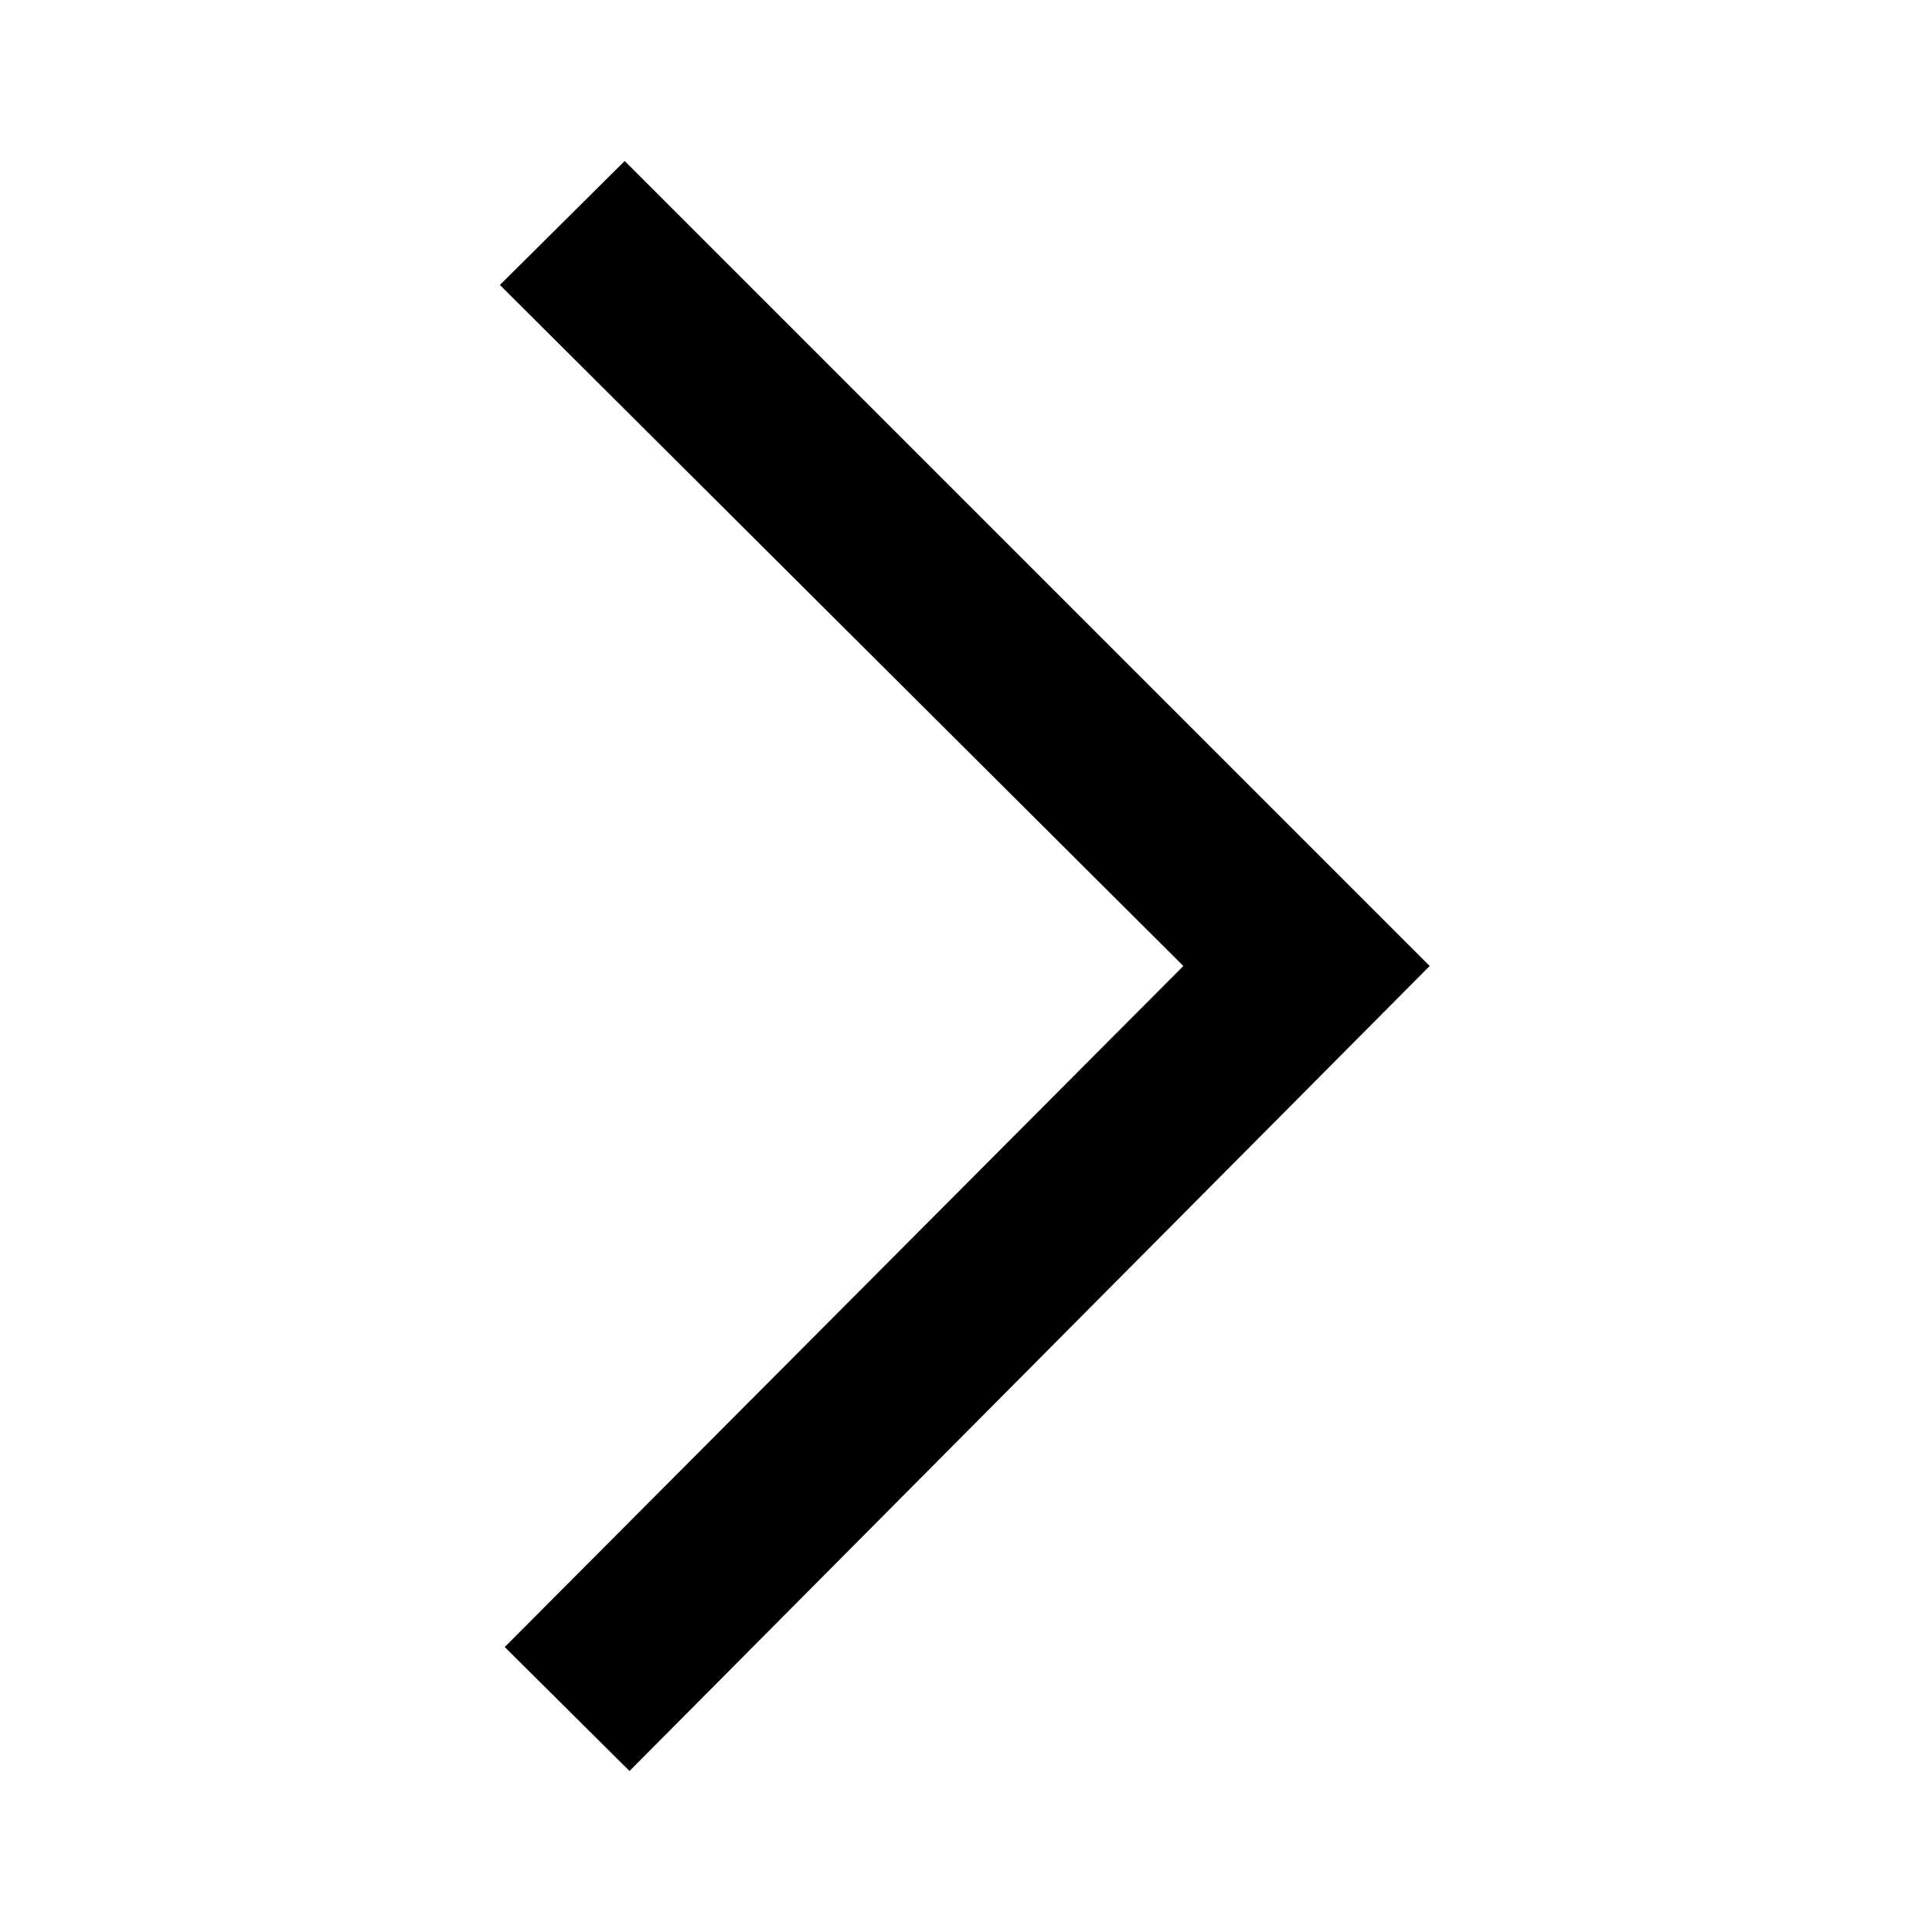 <svg id="e4c0a883-b44b-4735-8f3f-15bb532c7e77" data-name="Layer 1" xmlns="http://www.w3.org/2000/svg" viewBox="0 0 24 24"><title>caret-right</title><path d="M7.82,22,6.27,20.46,14.7,12,6.21,3.54,7.76,2l10,10Z"/></svg>